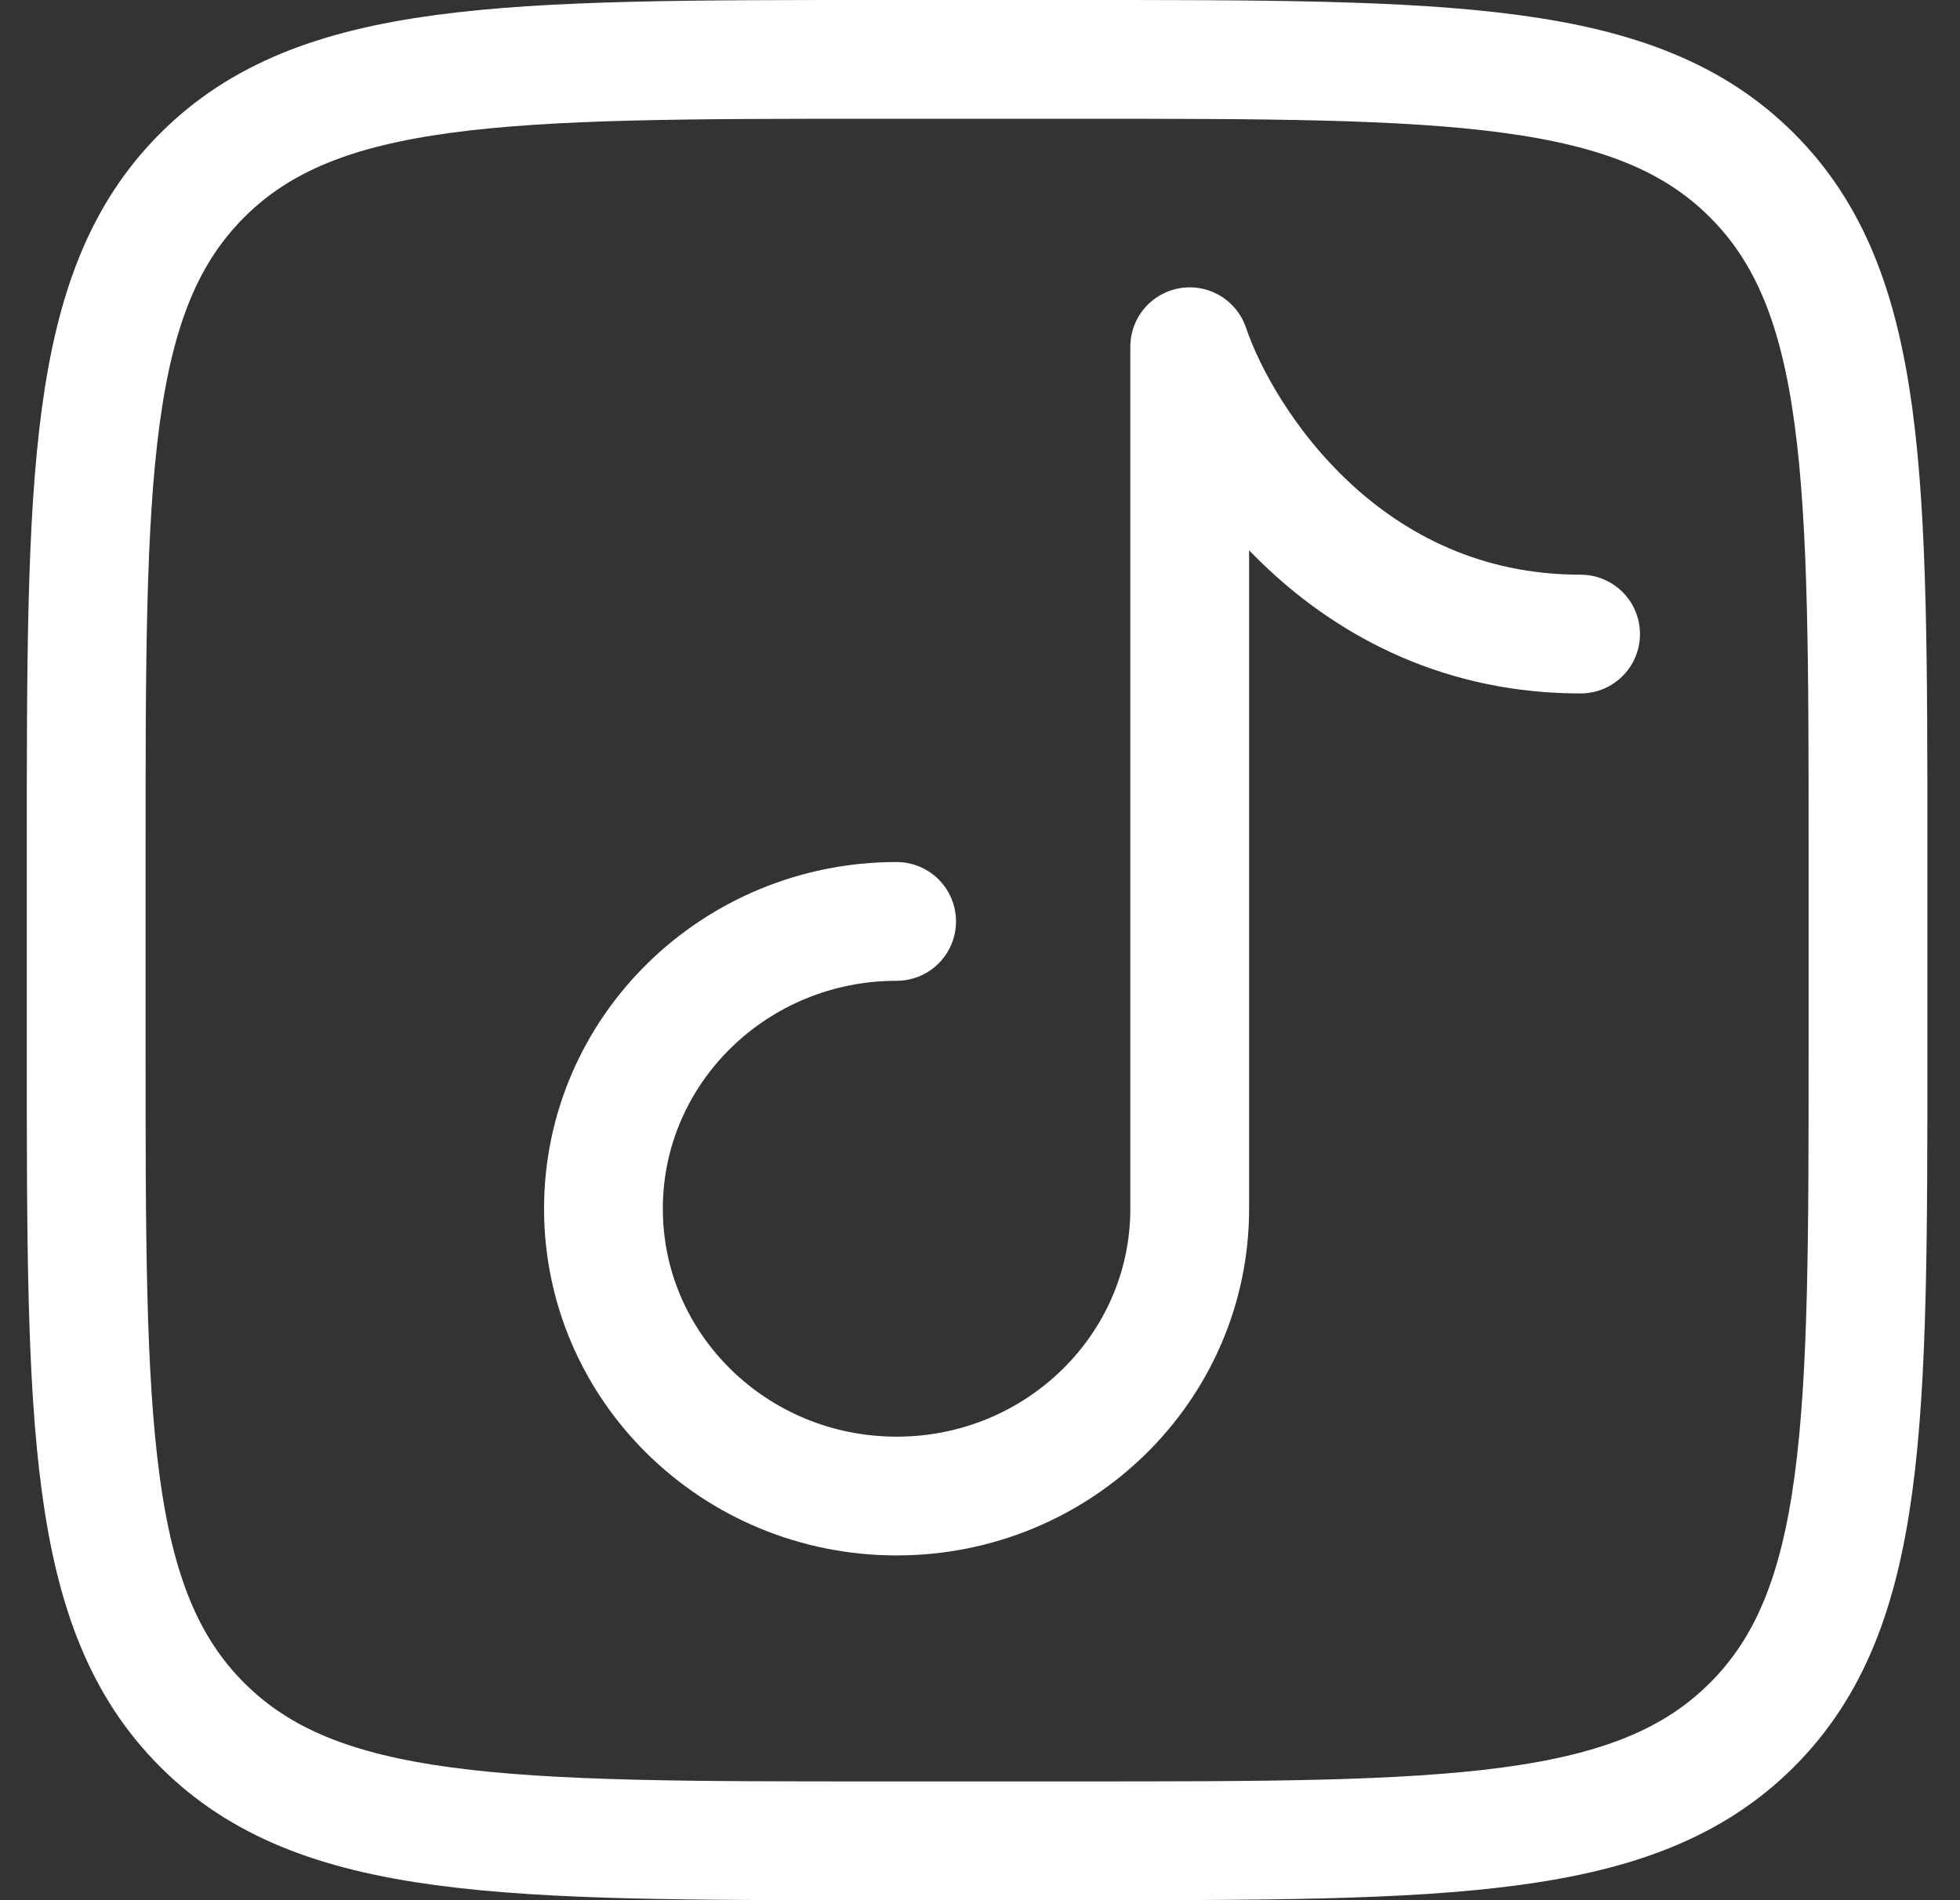 <svg width="33" height="32" viewBox="0 0 33 32" fill="none" xmlns="http://www.w3.org/2000/svg">
<rect x="0" y="0" width="33" height="32" fill="#333333" stroke="none"/>
<path d="M1.451 14.333C1.451 8.048 1.451 4.905 3.404 2.953C5.356 1 8.499 1 14.784 1H18.118C24.403 1 27.546 1 29.498 2.953C31.451 4.905 31.451 8.048 31.451 14.333V17.666C31.451 23.952 31.451 27.095 29.498 29.047C27.546 31 24.403 31 18.118 31H14.784C8.499 31 5.356 31 3.404 29.047C1.451 27.095 1.451 23.952 1.451 17.666V14.333Z" stroke="white" stroke-width="2"/>
<path d="M15.096 15.517C12.37 15.517 10.16 17.683 10.16 20.355C10.16 23.028 12.37 25.194 15.096 25.194C17.821 25.194 20.031 23.028 20.031 20.355V5.839C20.579 7.452 22.663 10.678 26.612 10.678" stroke="white" stroke-width="2" stroke-linecap="round" stroke-linejoin="round"/>
</svg>
